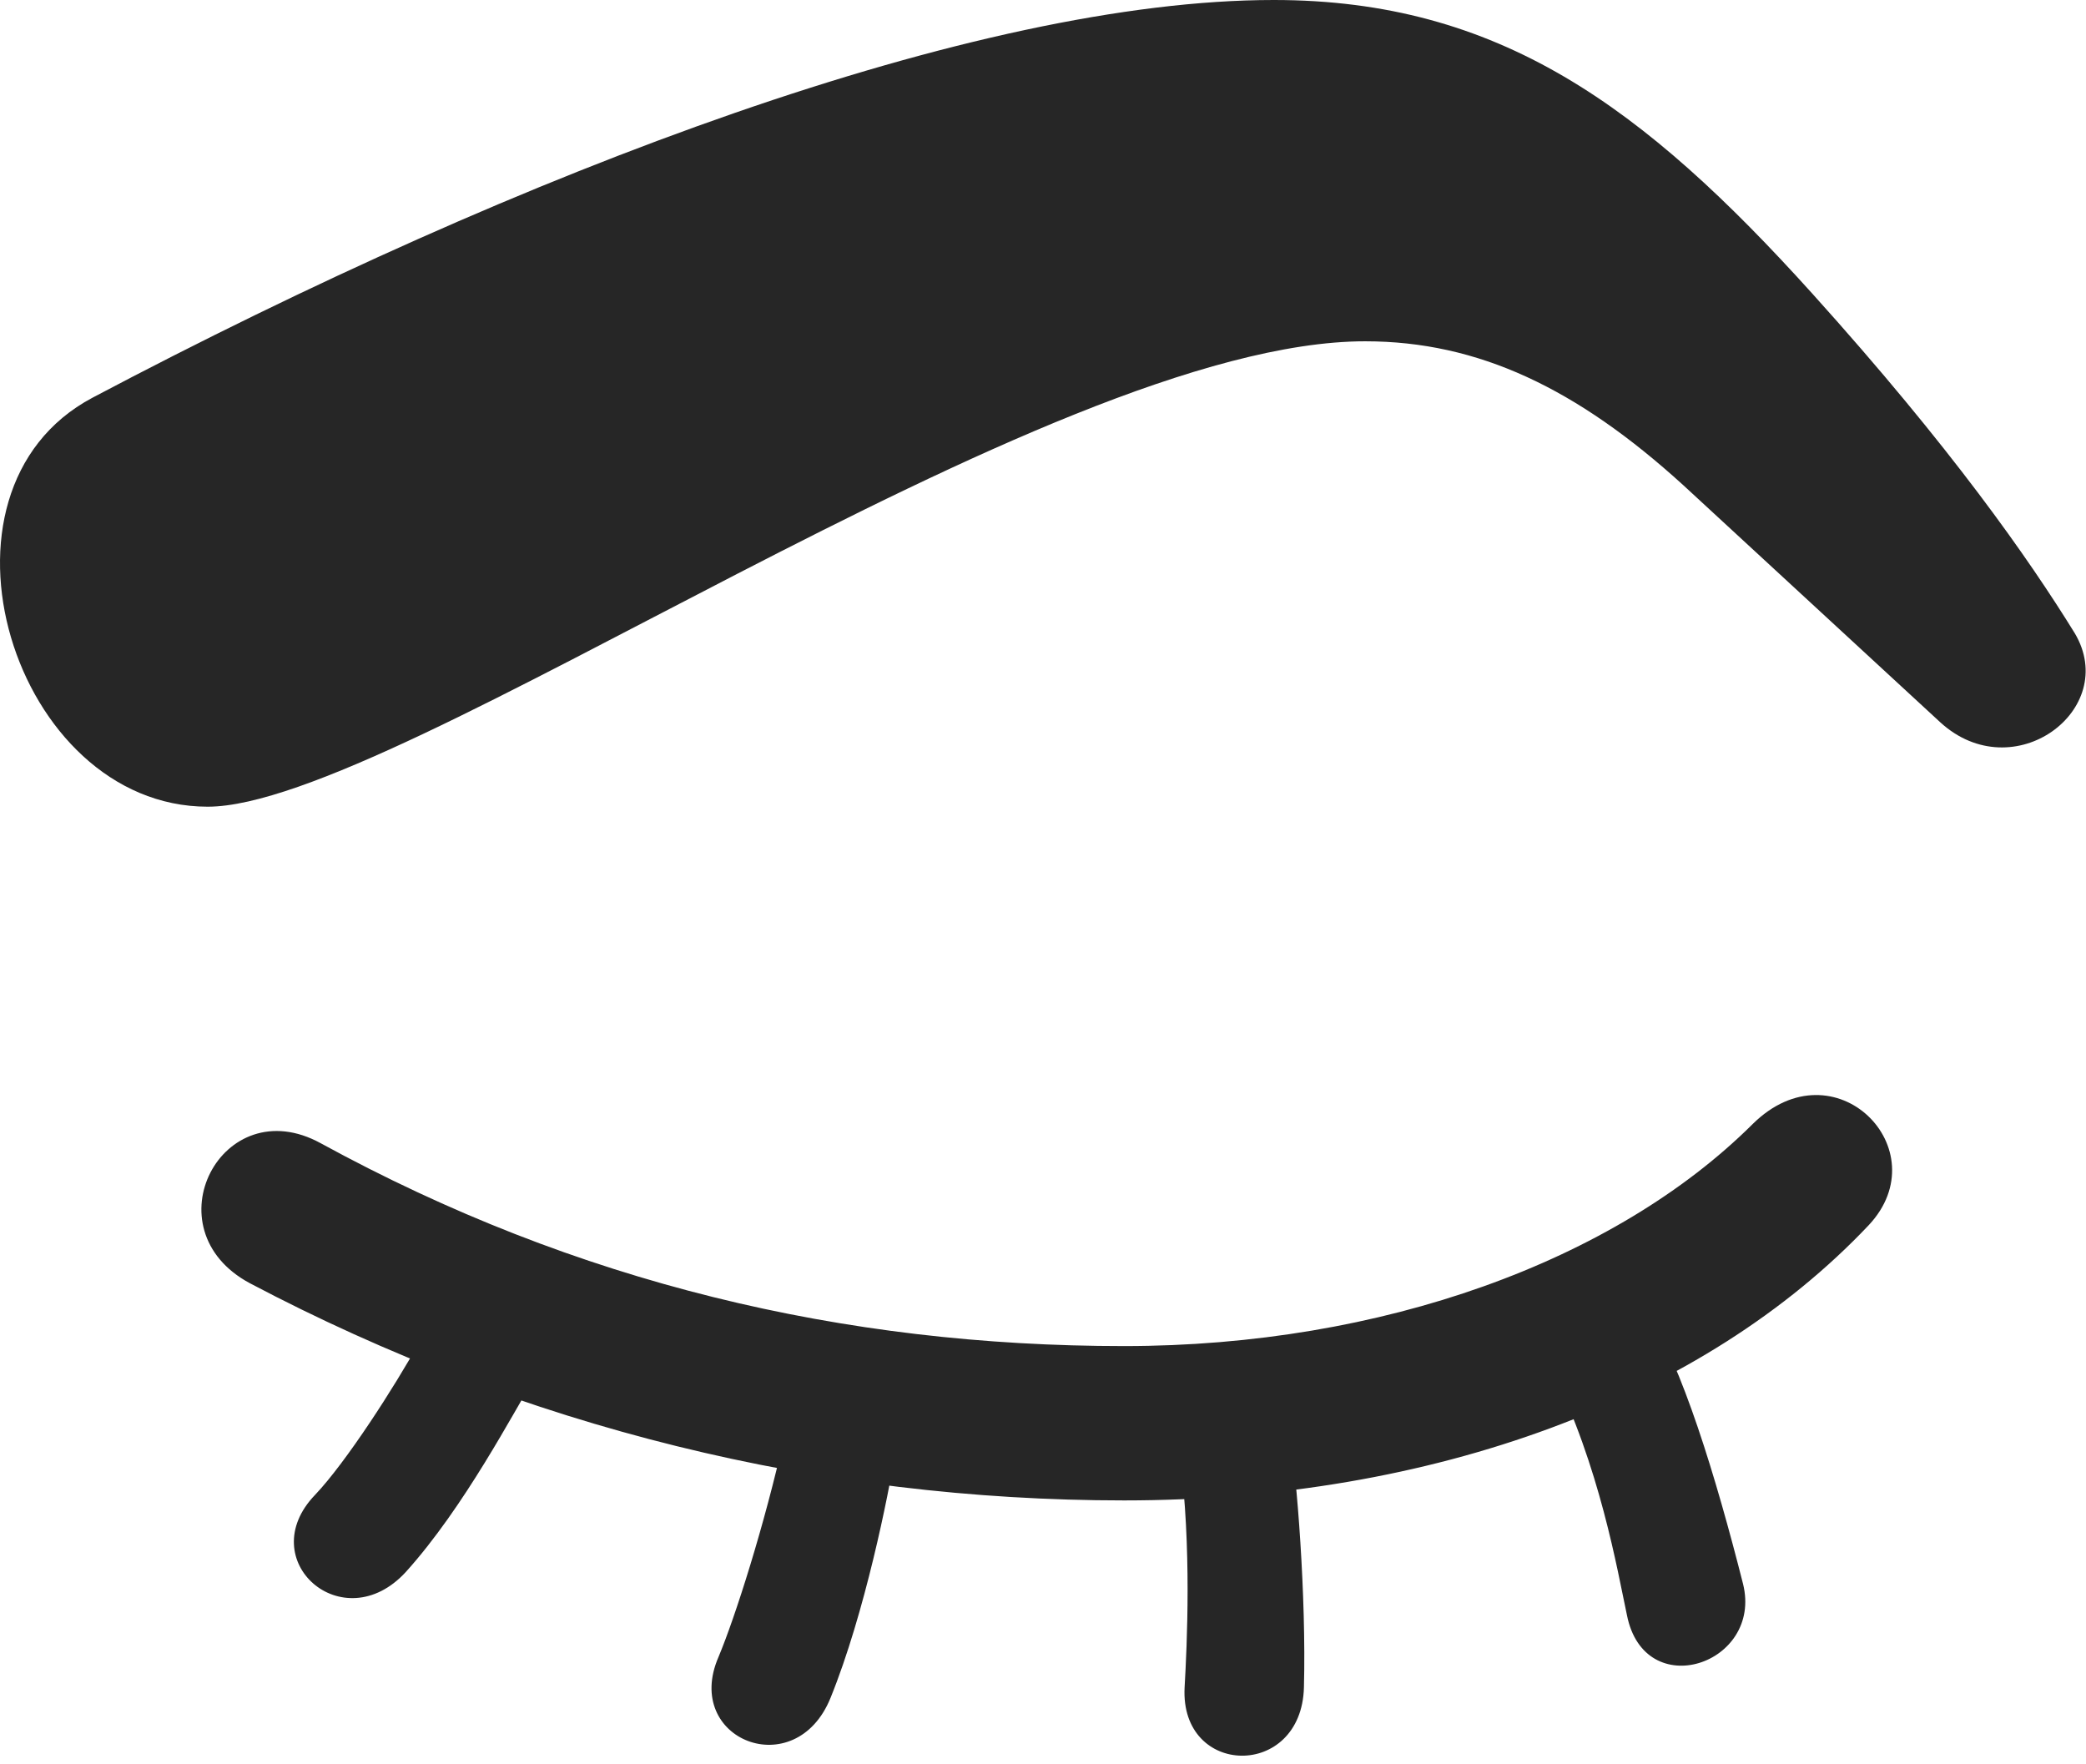 <?xml version="1.0" encoding="UTF-8"?>
<!--Generator: Apple Native CoreSVG 326-->
<!DOCTYPE svg
PUBLIC "-//W3C//DTD SVG 1.1//EN"
       "http://www.w3.org/Graphics/SVG/1.1/DTD/svg11.dtd">
<svg version="1.1" xmlns="http://www.w3.org/2000/svg" xmlns:xlink="http://www.w3.org/1999/xlink" viewBox="0 0 655.547 554.25">
 <g>
  <rect height="554.25" opacity="0" width="655.547" x="0" y="0"/>
  <path d="M587.274 385C609.524 361.25 576.524 327.75 550.774 353.25C507.524 396.25 434.274 423 353.274 423C265.274 423 181.274 403.25 100.774 359.25C69.774 342.25 46.774 386.25 78.524 403.25C164.774 448.75 258.274 471.5 353.274 471.5C450.274 471.5 535.524 439.75 587.274 385ZM131.774 421.75C124.024 435.75 108.774 459.5 99.024 469.75C79.274 490.25 107.774 515.5 127.524 494C146.024 473.5 161.524 443.5 168.024 433ZM246.524 451.25C240.274 479.25 231.024 508.25 225.774 520.75C214.524 546.75 250.024 560.75 261.024 533.5C271.774 507 279.274 469.5 281.274 456.75ZM370.774 457.5C374.524 486 373.024 517 372.274 530.25C370.774 558.5 409.024 559.25 409.774 530.25C410.524 501.75 407.524 463.5 405.274 450.75ZM487.524 430.25C502.774 460.75 508.274 493.5 511.274 507.5C516.774 535.5 554.024 523 547.774 497.75C539.274 464.25 528.524 428.75 517.274 411.75Z" fill="black" fill-opacity="0.85"/>
  <path d="M65.274 253.5C124.524 253.5 328.274 107.25 429.024 107.25C464.524 107.25 495.524 122 529.024 152.5L609.774 227C632.774 248 666.274 223 652.024 199C637.524 175.5 613.024 140.5 569.524 92.25C516.524 33.5 471.024 0 400.274 0C307.274 0 165.274 53 29.024 125C-26.476 154.5 4.274 253.5 65.274 253.5Z" fill="black" fill-opacity="0.85"/>
 </g>
</svg>
